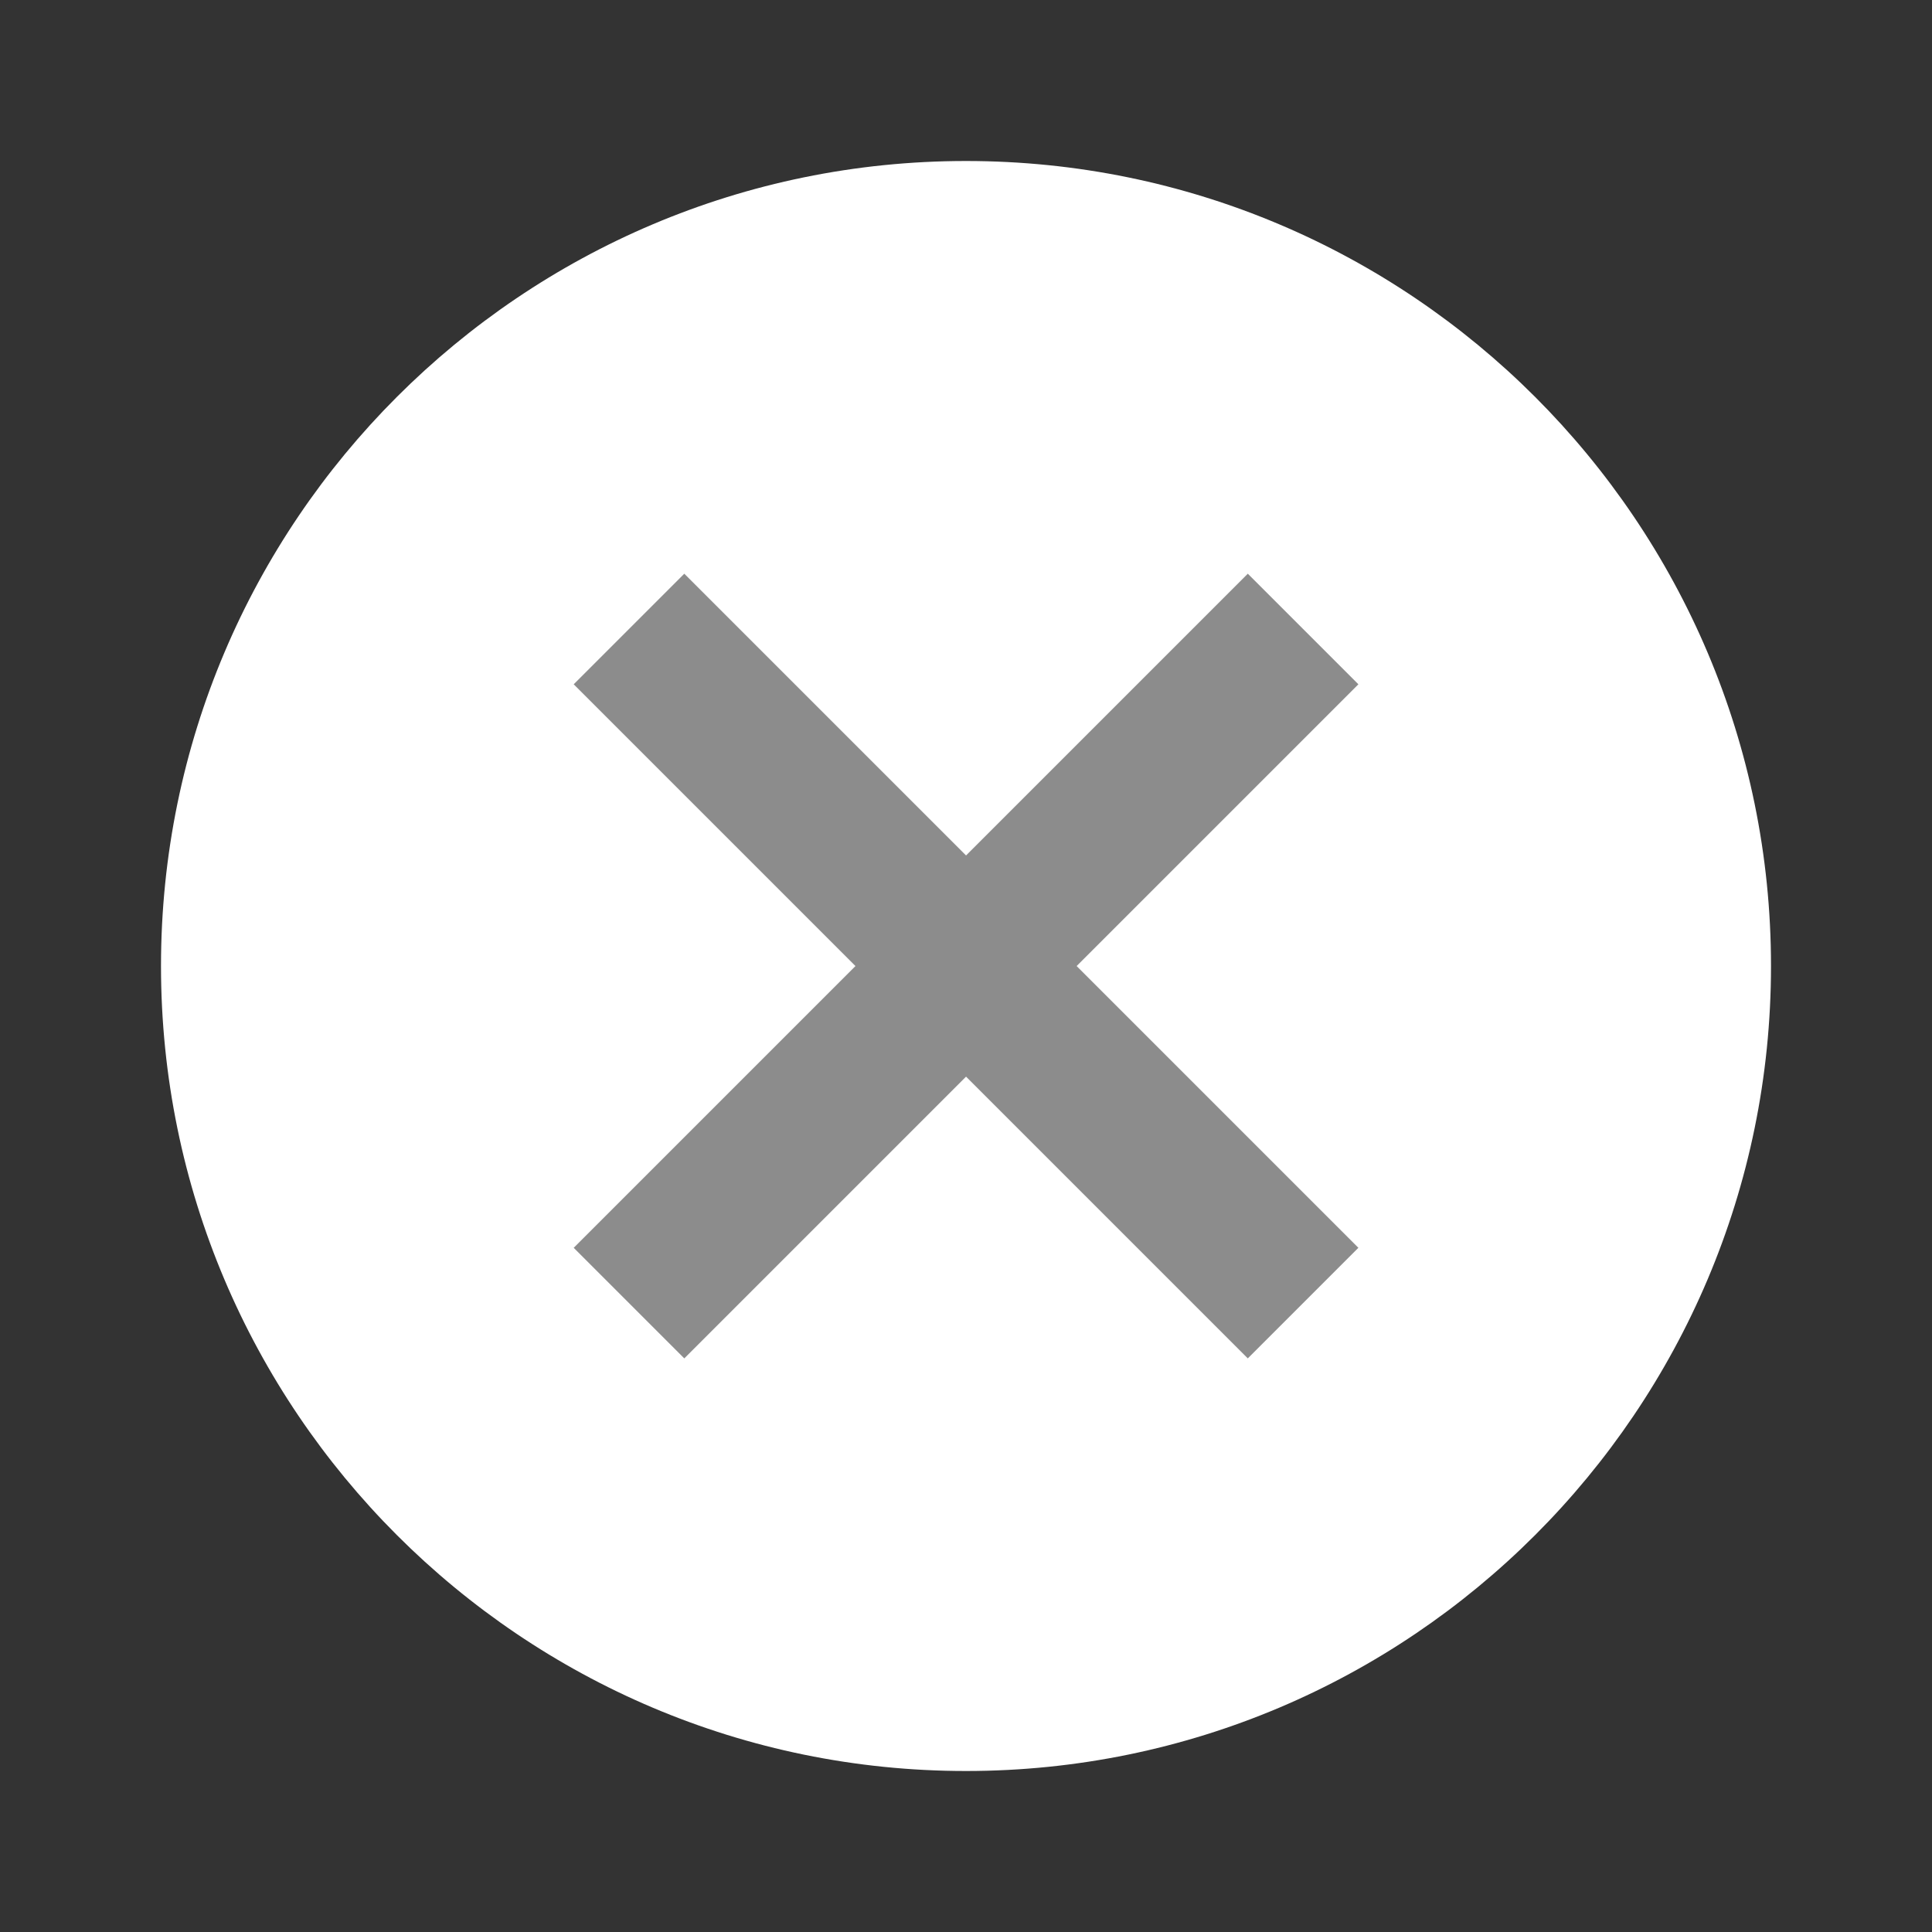 <?xml version="1.0" standalone="no"?><!-- Generator: Gravit.io --><svg xmlns="http://www.w3.org/2000/svg" xmlns:xlink="http://www.w3.org/1999/xlink" style="isolation:isolate" viewBox="0 0 21 21" width="21" height="21"><rect x="0" y="0" width="21" height="21" fill="#333333" stroke="none"/><defs><clipPath id="_clipPath_2QvihdlIYuS3koin0kHxcqMzp61JQp8z"><rect width="21" height="21"/></clipPath></defs><g clip-path="url(#_clipPath_2QvihdlIYuS3koin0kHxcqMzp61JQp8z)"><clipPath id="_clipPath_drVXJ3YfYCgORWbGfqiocNBTgjSAJZ2X"><rect x="0" y="0" width="21" height="21" transform="matrix(1,0,0,1,0,0)" fill="rgb(255,255,255)"/></clipPath><g clip-path="url(#_clipPath_drVXJ3YfYCgORWbGfqiocNBTgjSAJZ2X)"><g id="Group"><clipPath id="_clipPath_4MzRpLEglheXGbA5sszTAPumVEaJjfJW"><rect x="0" y="0" width="21" height="21" transform="matrix(1,0,0,1,0,0)" fill="rgb(255,255,255)"/></clipPath><g clip-path="url(#_clipPath_4MzRpLEglheXGbA5sszTAPumVEaJjfJW)"><g id="Group"><g id="Group"><path d=" M 10.5 1.75 L 10.5 1.75 C 15.329 1.75 19.25 5.671 19.25 10.5 L 19.25 10.5 C 19.25 15.329 15.329 19.25 10.5 19.25 L 10.5 19.25 C 5.671 19.25 1.75 15.329 1.75 10.5 L 1.75 10.5 C 1.75 5.671 5.671 1.75 10.5 1.75 Z " fill="rgb(255,255,255)"/><line x1="7.438" y1="13.563" x2="13.563" y2="7.438" vector-effect="non-scaling-stroke" stroke-width="1.7" stroke="rgb(140,140,140)" stroke-opacity="10000" stroke-linejoin="miter" stroke-linecap="square" stroke-miterlimit="3"/><line x1="7.438" y1="7.438" x2="13.563" y2="13.563" vector-effect="non-scaling-stroke" stroke-width="1.7" stroke="rgb(140,140,140)" stroke-opacity="10000" stroke-linejoin="miter" stroke-linecap="square" stroke-miterlimit="3"/></g></g></g></g></g></g></svg>